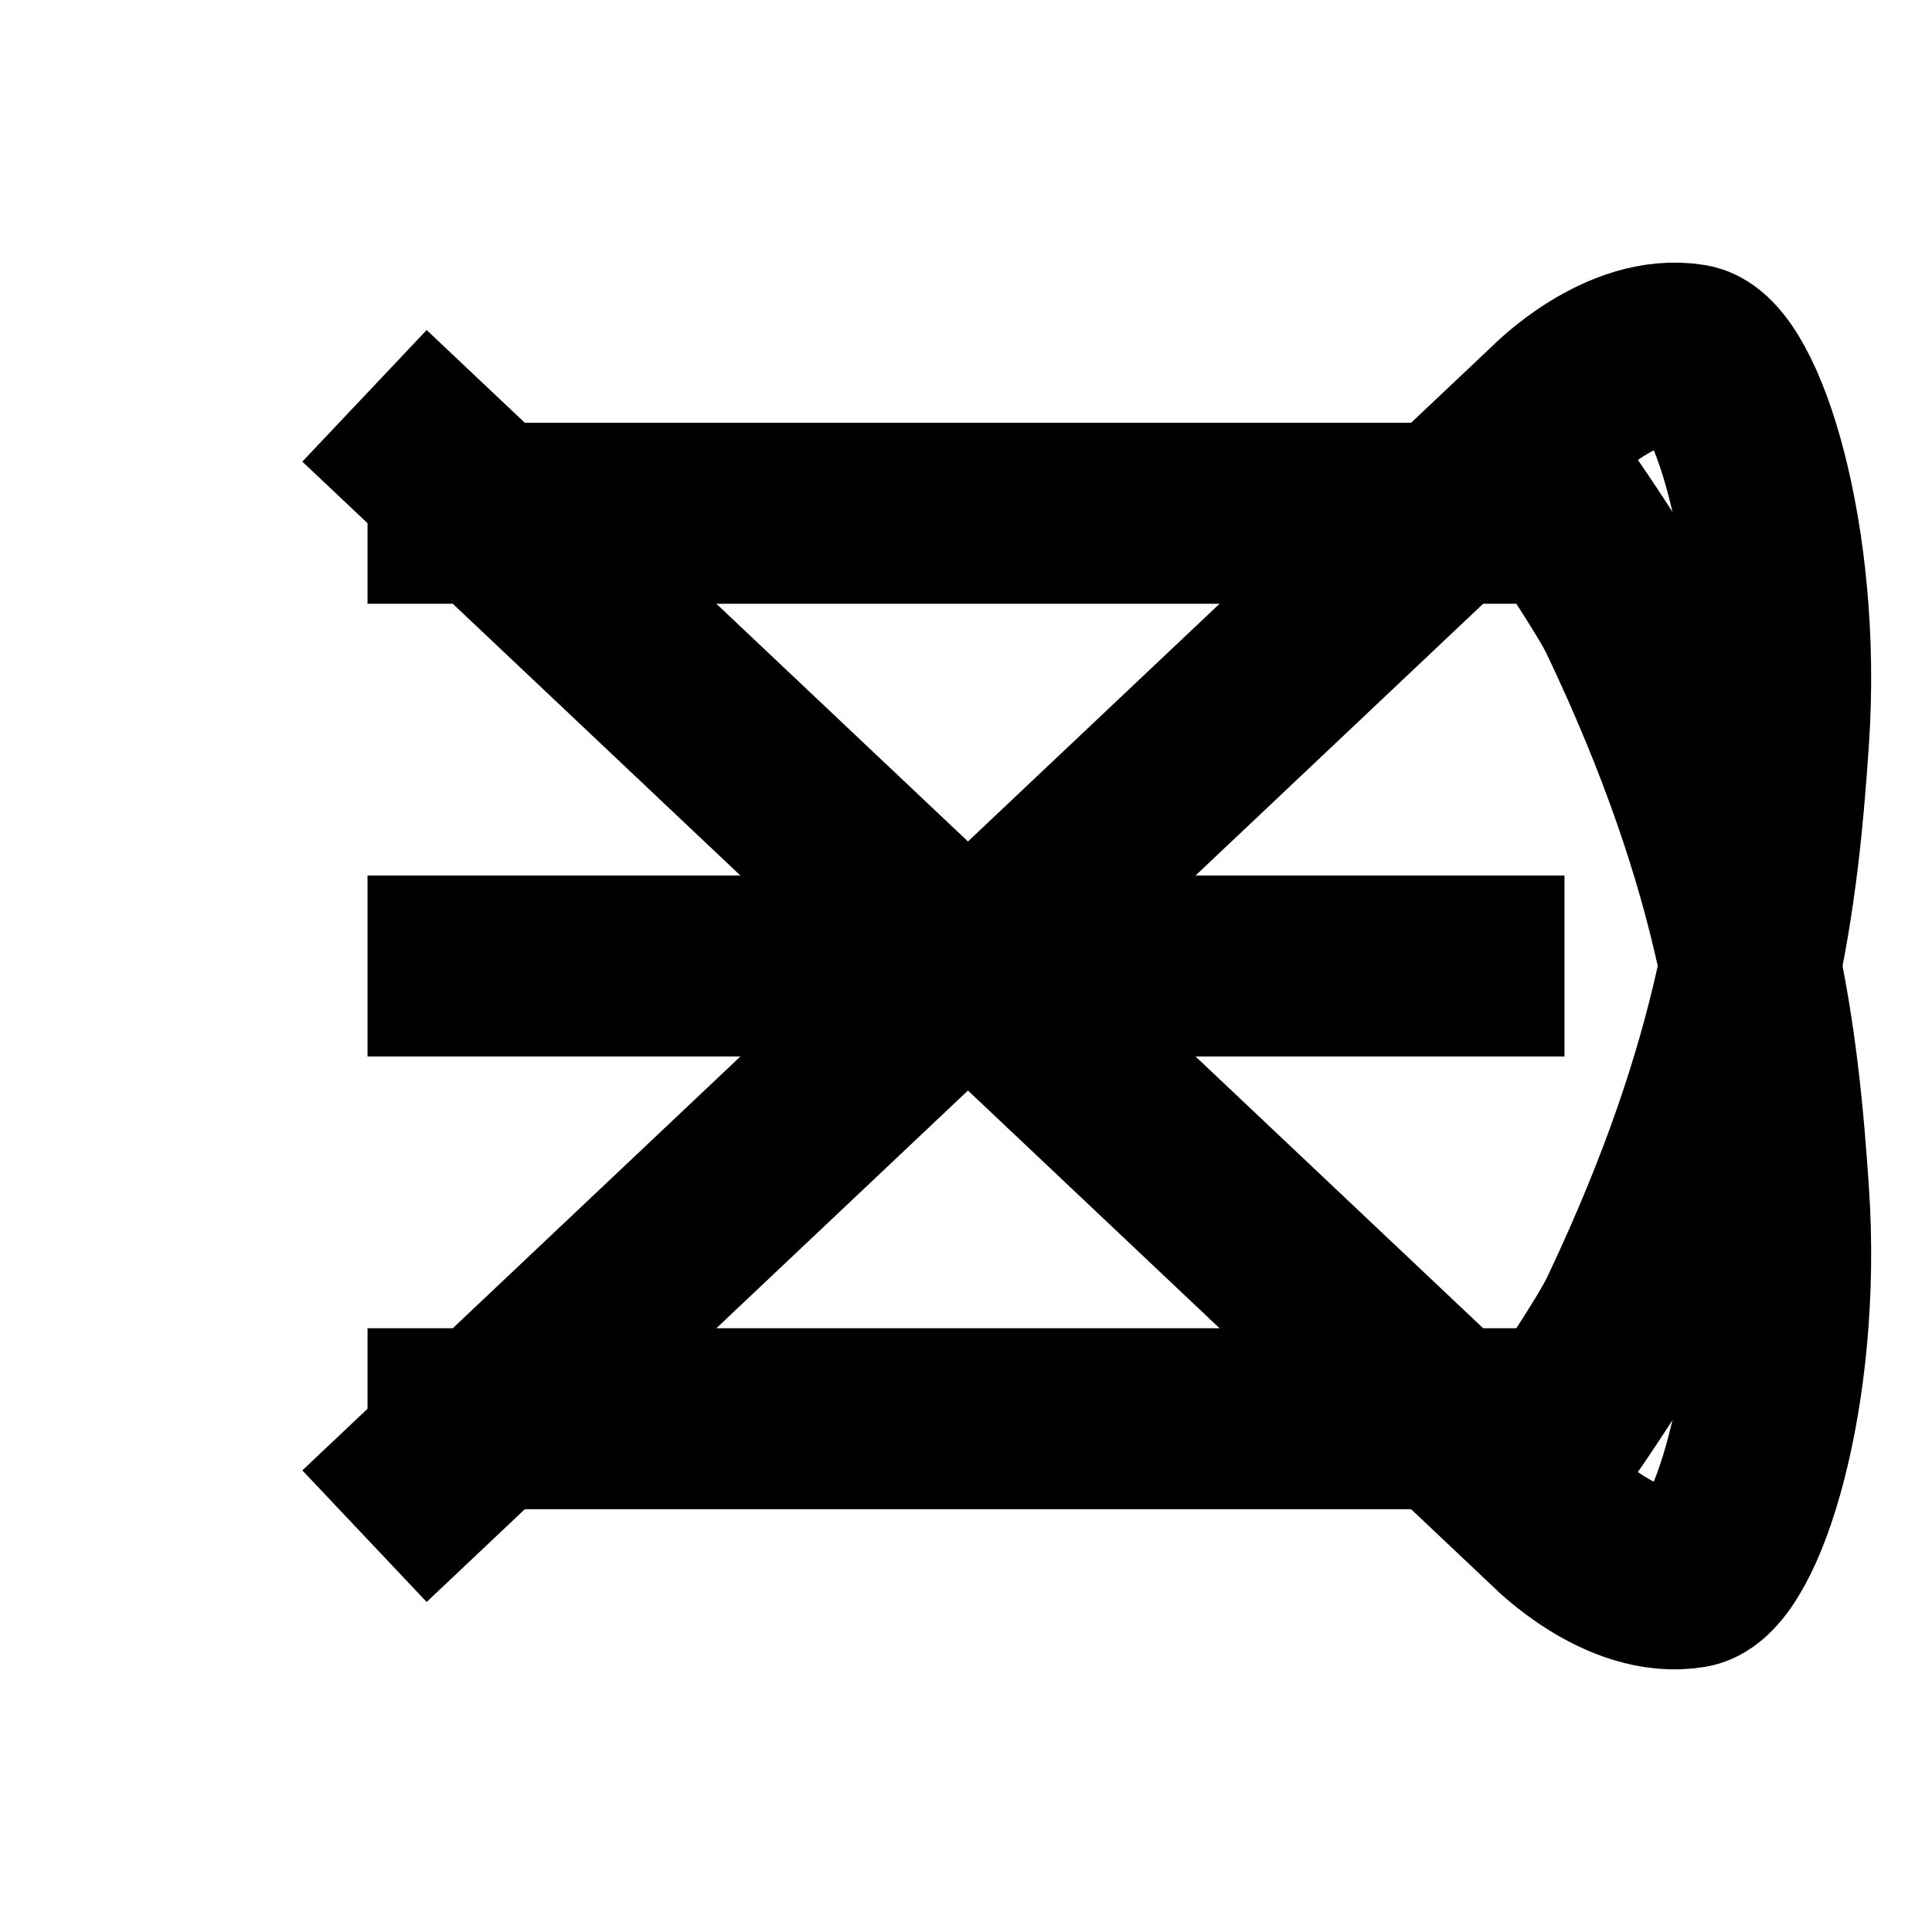 <?xml version="1.0" encoding="UTF-8" standalone="no"?>
<!-- Created with Inkscape (http://www.inkscape.org/) -->

<svg
   width="24"
   height="24"
   viewBox="0 0 6.35 6.35"
   xmlns="http://www.w3.org/2000/svg">
   <path
      style="fill:none;stroke:#000000;stroke-width:0.595;stroke-dasharray:none"
      d="M 1.208,3.175 H 3.686 5.142" 
   />
   <path
      style="fill:none;stroke:#000000;stroke-width:0.595;stroke-dasharray:none"
      d="m 1.208,1.687 h 2.479 1.456 c 0,0 0.165,0.24 0.211,0.338 0.401,0.845 0.458,1.4 0.492,1.899 C 5.89,4.579 5.704,5.16 5.556,5.185 5.331,5.223 5.112,4.999 5.112,4.999 L 1.198,1.301" 
   />
   <path
      style="fill:none;stroke:#000000;stroke-width:0.595;stroke-dasharray:none"
      d="m 1.208,4.663 h 2.479 1.456 c 0,0 0.165,-0.24 0.211,-0.338 C 5.755,3.48 5.812,2.925 5.846,2.425 5.89,1.771 5.704,1.19 5.557,1.165 5.331,1.127 5.112,1.351 5.112,1.351 L 1.198,5.049" 
   />
</svg>
